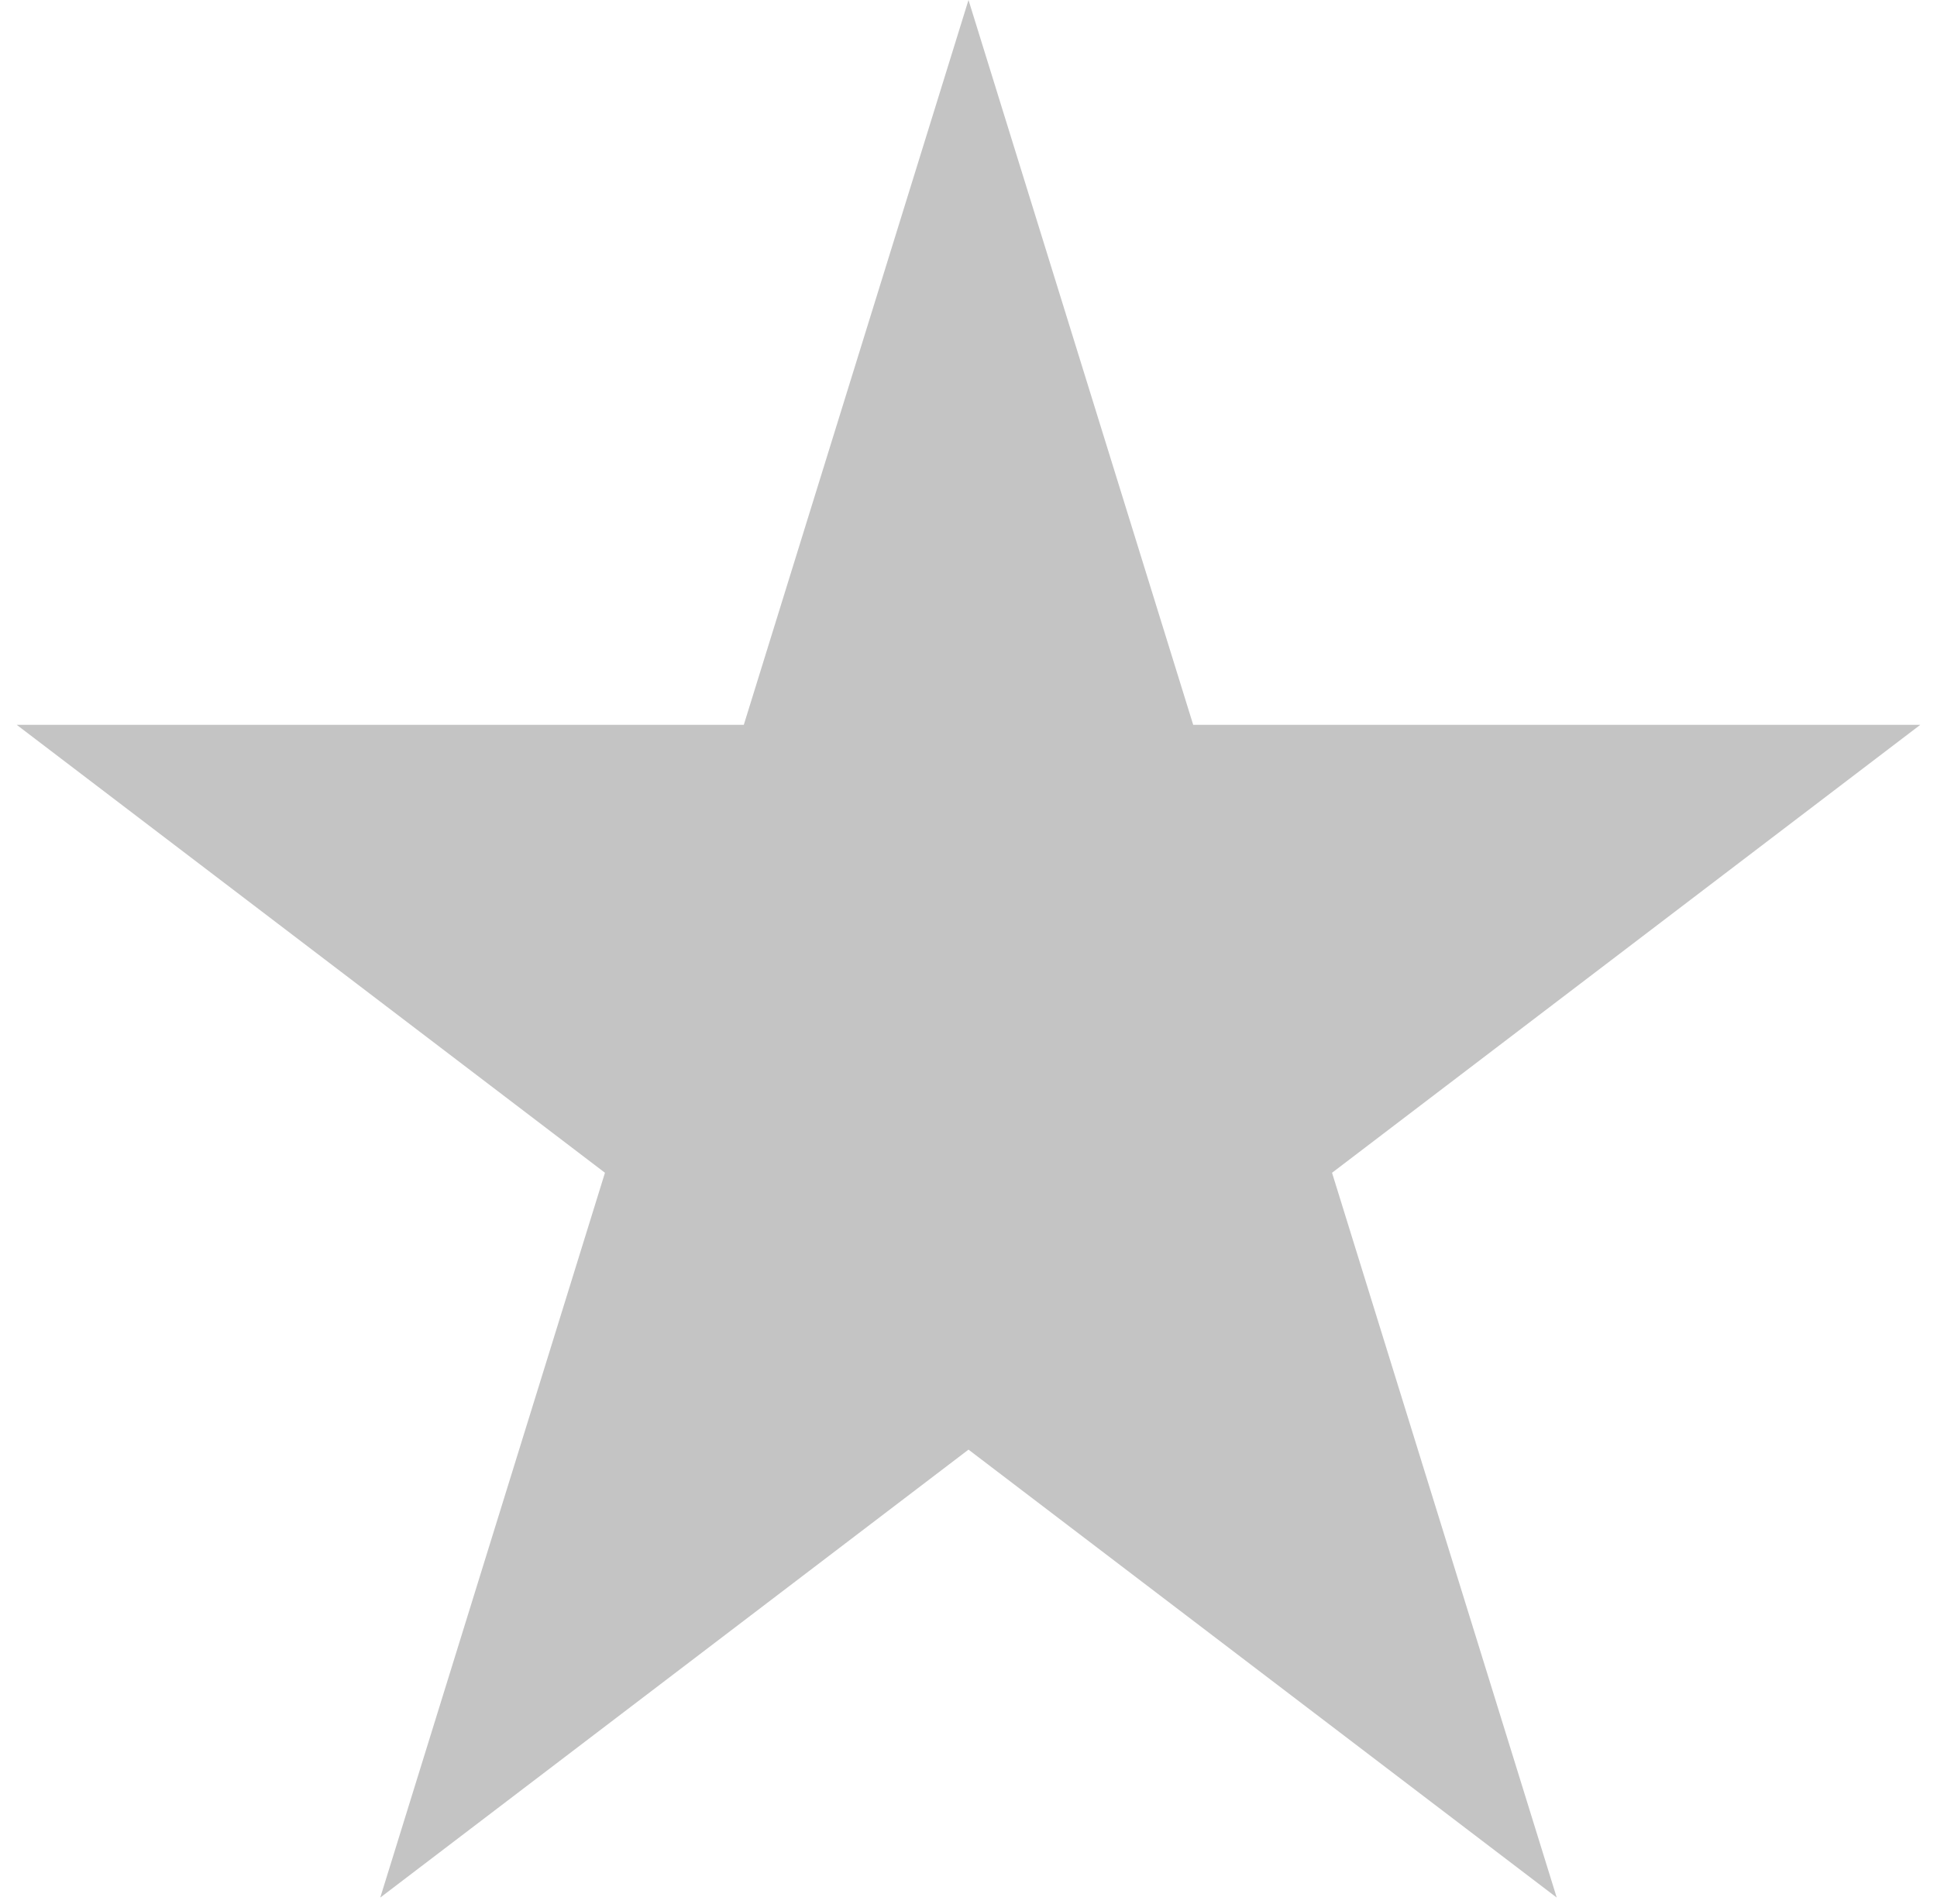<svg width="60" height="59" viewBox="0 0 60 59" fill="none" xmlns="http://www.w3.org/2000/svg">
<path d="M30 0L36.96 22.457H59.483L41.261 36.336L48.221 58.793L30 44.914L11.779 58.793L18.739 36.336L0.517 22.457H23.04L30 0Z" fill="#C4C4C4"/>
</svg>
